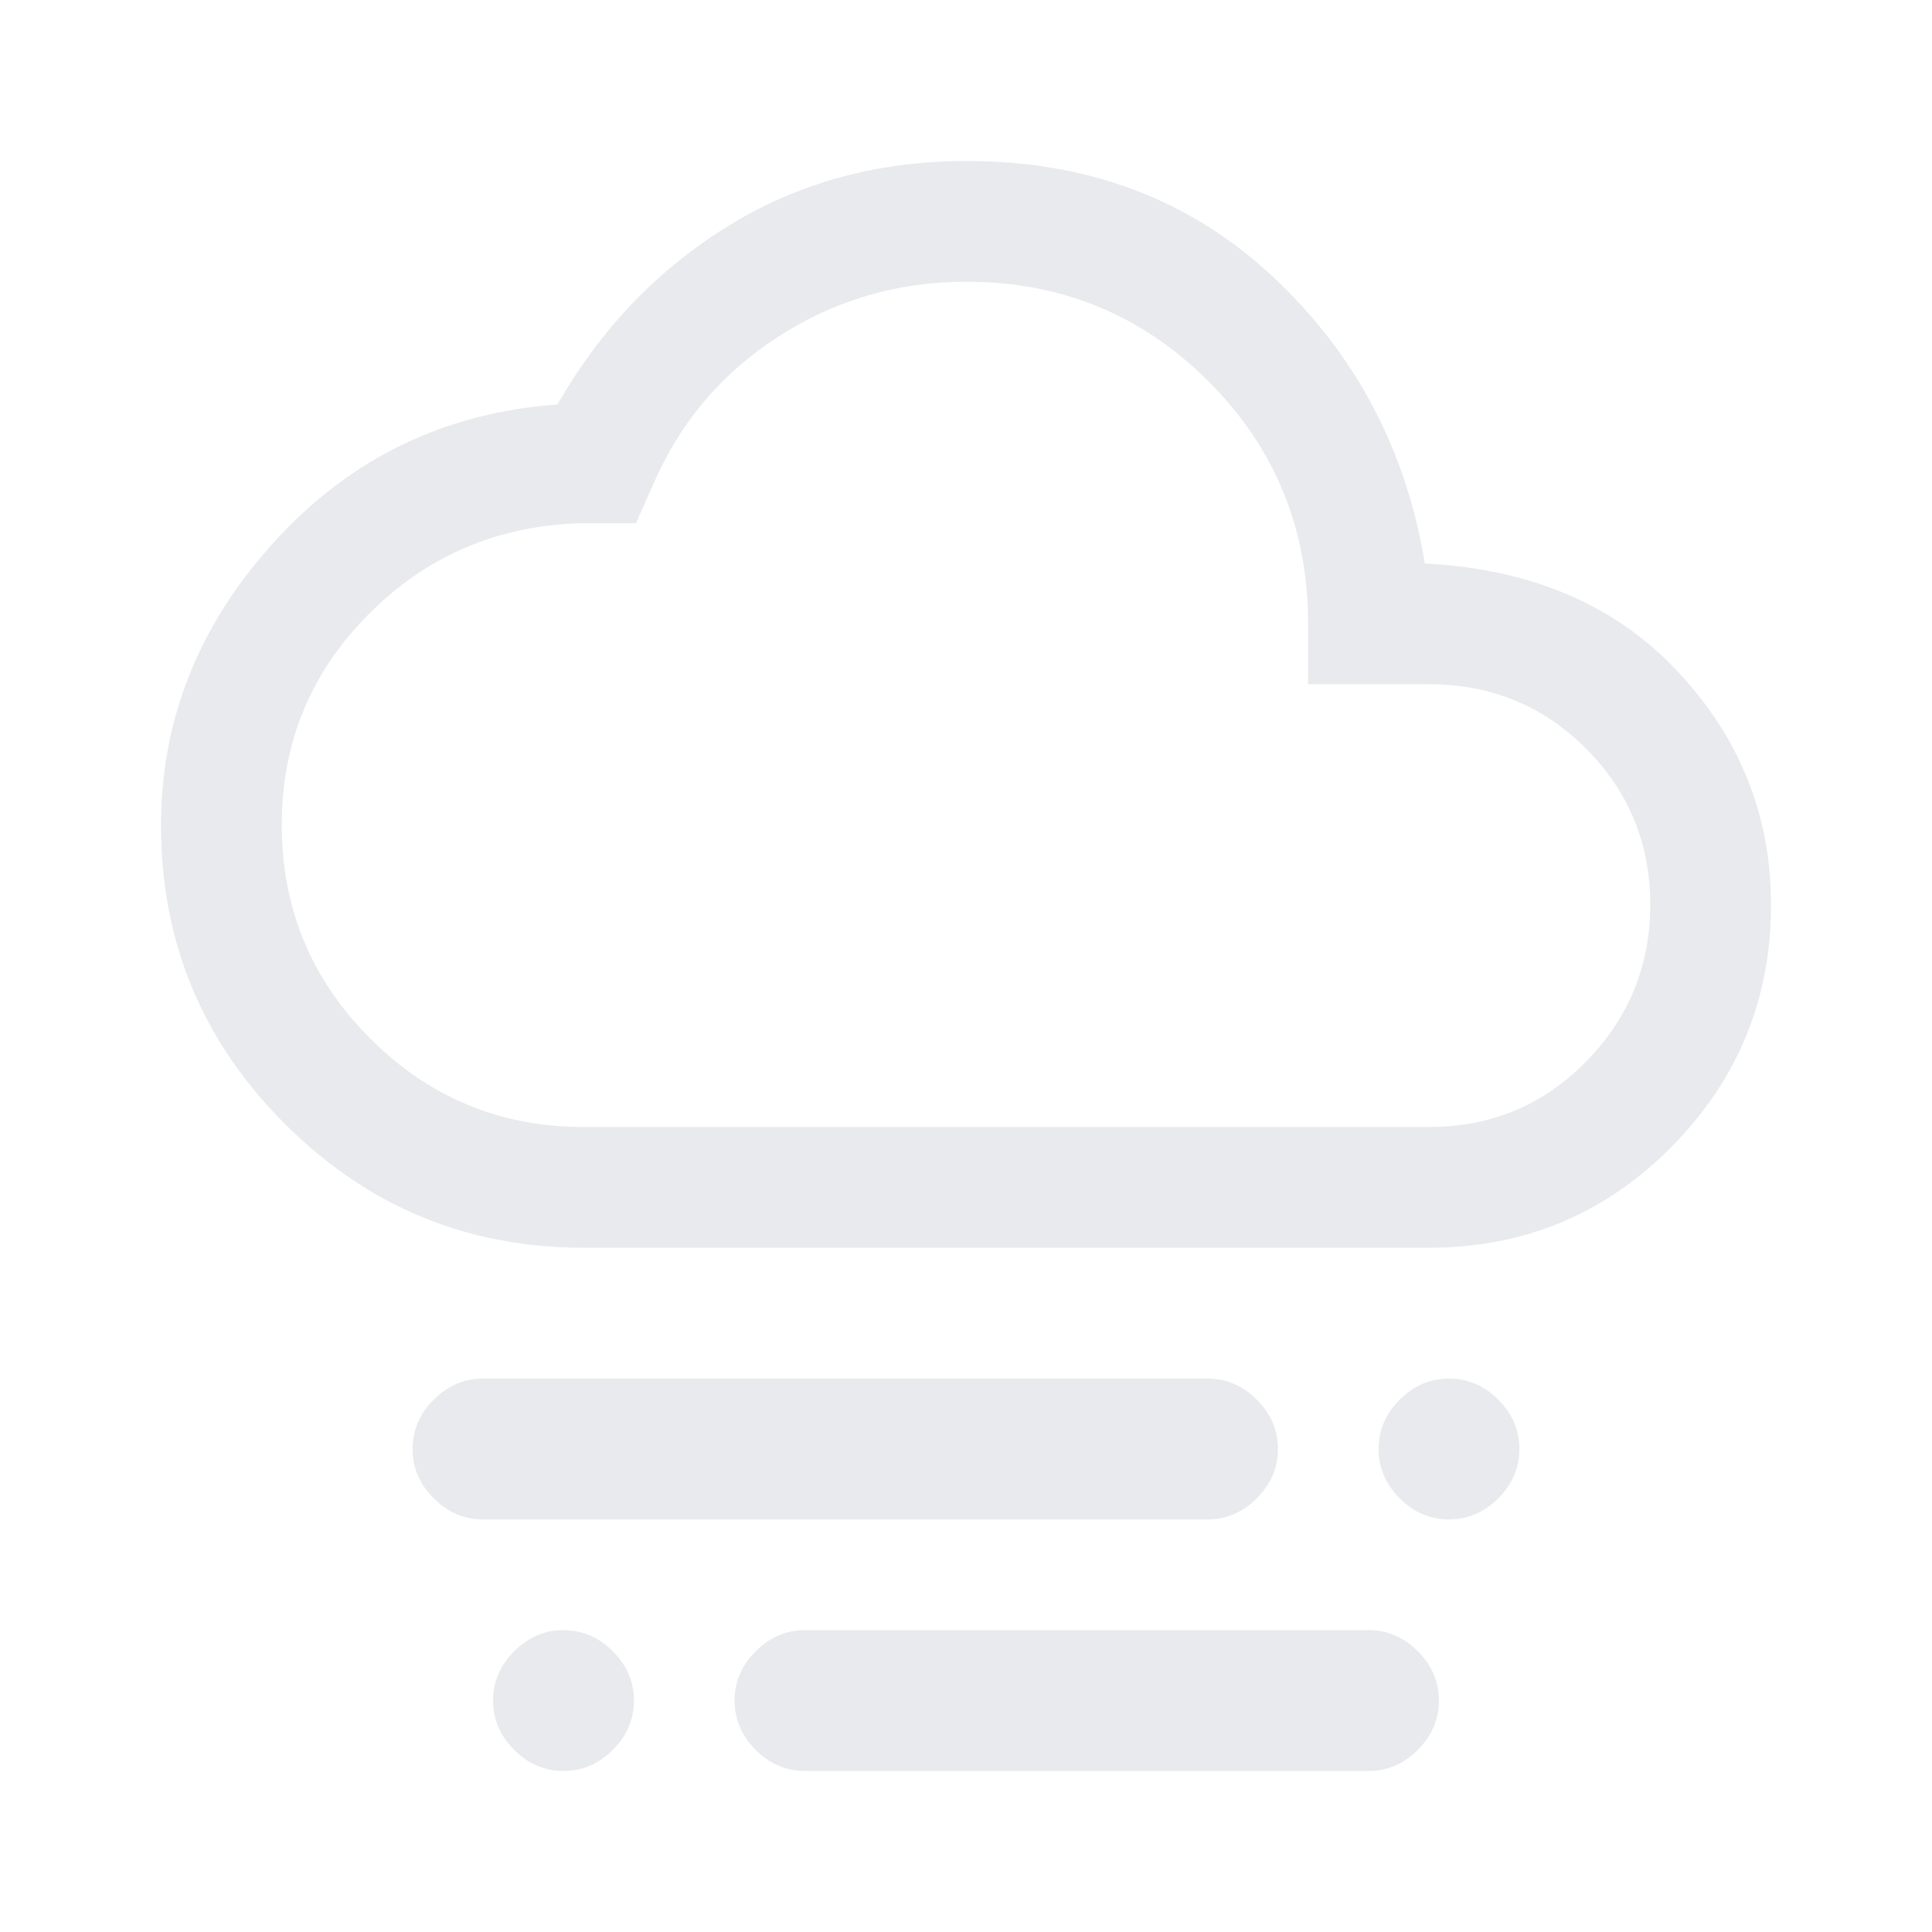 <svg xmlns="http://www.w3.org/2000/svg" height="48px" viewBox="0 -960 960 960" width="48px" fill="#e8eaed"><path d="M720-205q-14 0-24.5-10.5T685-240q0-14 10.5-24.5T720-275q14 0 24.5 10.5T755-240q0 14-10.5 24.5T720-205ZM280-80q-14 0-24.5-10.5T245-115q0-14 10.5-24.5T280-150q14 0 24.5 10.5T315-115q0 14-10.5 24.5T280-80Zm-40-125q-14 0-24.5-10.5T205-240q0-14 10.5-24.5T240-275h360q14 0 24.5 10.5T635-240q0 14-10.5 24.5T600-205H240ZM400-80q-14 0-24.5-10.5T365-115q0-14 10.5-24.5T400-150h280q14 0 24.5 10.5T715-115q0 14-10.5 24.5T680-80H400ZM290-340q-86.86 0-148.43-61.52Q80-463.04 80-549.83 80-629 136.5-691 193-753 277-759q32-56 84.5-88.5T480.42-880q90.58 0 152.08 57.5Q694-765 708-680q79 4 125.5 53.5T880-510.38Q880-440 830.42-390 780.83-340 710-340H290Zm0-60h420q46.2 0 78.1-32.5 31.9-32.5 31.9-78T788.1-588q-31.9-32-78.1-32h-60v-30q0-71-49.5-120.5T480.21-820q-51.48 0-93.84 27.5Q344-765 324-718l-8 18h-28q-62 2-105 45.39-43 43.4-43 104.47Q140-488 183.93-444T290-400Zm190-210Z"/></svg>